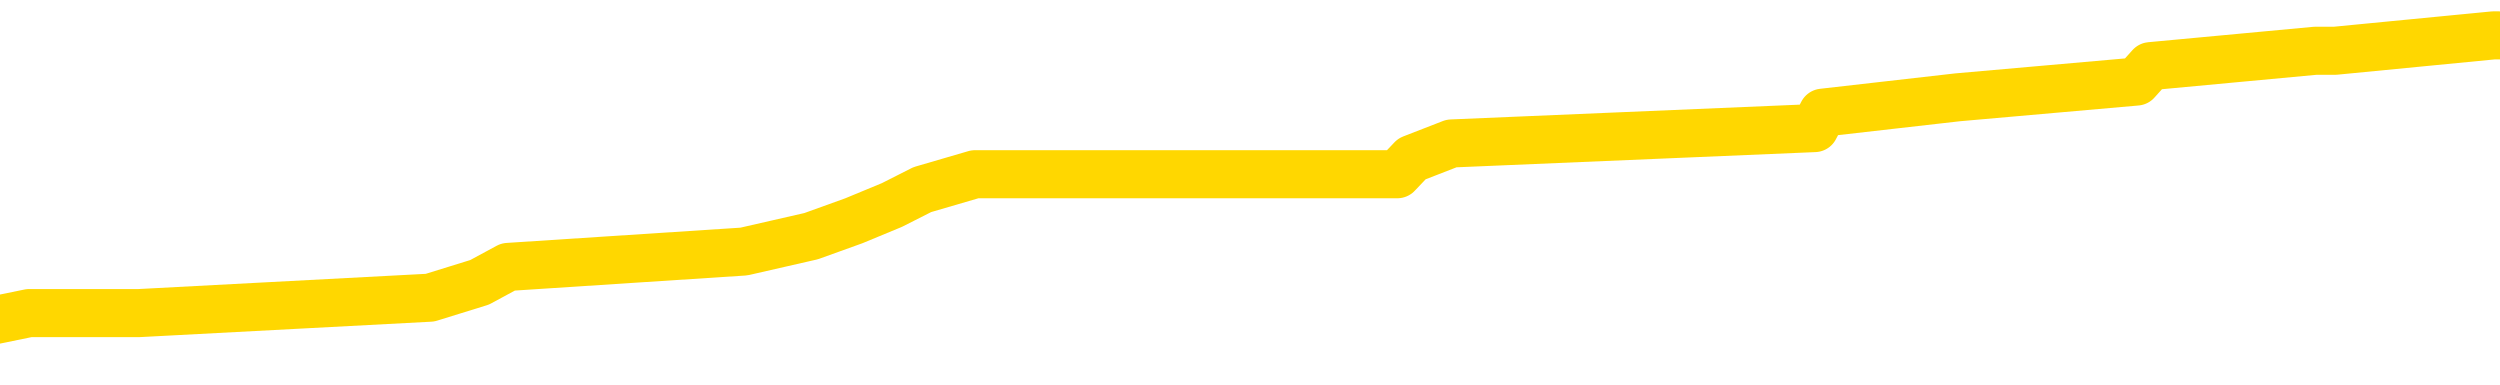 <svg xmlns="http://www.w3.org/2000/svg" version="1.1" viewBox="0 0 6500 1000">
	<path fill="none" stroke="gold" stroke-width="125" stroke-linecap="round" stroke-linejoin="round" d="M0 107713  L-938612 107713 L-938427 107673 L-937937 107593 L-937644 107553 L-937332 107473 L-937098 107433 L-937045 107352 L-936985 107272 L-936832 107232 L-936792 107152 L-936659 107112 L-936367 107072 L-935826 107072 L-935216 107032 L-935168 107032 L-934528 106991 L-934494 106991 L-933969 106991 L-933836 106951 L-933446 106871 L-933118 106791 L-933001 106711 L-932789 106630 L-932072 106630 L-931502 106590 L-931395 106590 L-931221 106550 L-930999 106470 L-930598 106430 L-930572 106350 L-929644 106269 L-929557 106189 L-929474 106109 L-929404 106029 L-929107 105989 L-928955 105908 L-927065 105949 L-926964 105949 L-926702 105949 L-926408 105989 L-926267 105908 L-926018 105908 L-925982 105868 L-925824 105828 L-925360 105748 L-925107 105708 L-924895 105628 L-924644 105588 L-924295 105547 L-923368 105467 L-923274 105387 L-922863 105347 L-921692 105267 L-920503 105227 L-920411 105146 L-920384 105066 L-920117 104986 L-919819 104906 L-919690 104825 L-919652 104745 L-918838 104745 L-918454 104785 L-917393 104825 L-917332 104825 L-917067 105628 L-916596 106390 L-916403 107152 L-916140 107914 L-915803 107874 L-915667 107834 L-915212 107794 L-914468 107754 L-914451 107713 L-914286 107633 L-914217 107633 L-913701 107593 L-912673 107593 L-912476 107553 L-911988 107513 L-911626 107473 L-911217 107473 L-910832 107513 L-909128 107513 L-909030 107513 L-908958 107513 L-908897 107513 L-908713 107473 L-908376 107473 L-907736 107433 L-907659 107393 L-907597 107393 L-907411 107352 L-907331 107352 L-907154 107312 L-907135 107272 L-906905 107272 L-906517 107232 L-905628 107232 L-905589 107192 L-905501 107152 L-905473 107072 L-904465 107032 L-904316 106951 L-904291 106911 L-904158 106871 L-904119 106831 L-902860 106791 L-902803 106791 L-902263 106751 L-902210 106751 L-902164 106751 L-901768 106711 L-901629 106671 L-901429 106630 L-901282 106630 L-901118 106630 L-900841 106671 L-900482 106671 L-899930 106630 L-899285 106590 L-899026 106510 L-898872 106470 L-898472 106430 L-898431 106390 L-898311 106350 L-898249 106390 L-898235 106390 L-898141 106390 L-897848 106350 L-897697 106189 L-897366 106109 L-897289 106029 L-897213 105989 L-896986 105868 L-896920 105788 L-896692 105708 L-896639 105628 L-896475 105588 L-895469 105547 L-895286 105507 L-894735 105467 L-894342 105387 L-893944 105347 L-893094 105267 L-893016 105227 L-892437 105186 L-891995 105186 L-891754 105146 L-891597 105146 L-891196 105066 L-891176 105066 L-890731 105026 L-890325 104986 L-890190 104906 L-890014 104825 L-889878 104745 L-889628 104665 L-888628 104625 L-888546 104585 L-888410 104545 L-888372 104505 L-887482 104464 L-887266 104424 L-886823 104384 L-886705 104344 L-886649 104304 L-885972 104304 L-885872 104264 L-885843 104264 L-884502 104224 L-884096 104184 L-884056 104144 L-883128 104103 L-883030 104063 L-882897 104023 L-882493 103983 L-882466 103943 L-882373 103903 L-882157 103863 L-881746 103782 L-880592 103702 L-880301 103622 L-880272 103542 L-879664 103502 L-879414 103421 L-879394 103381 L-878465 103341 L-878413 103261 L-878291 103221 L-878274 103141 L-878118 103101 L-877942 103020 L-877806 102980 L-877749 102940 L-877641 102900 L-877556 102860 L-877323 102820 L-877248 102780 L-876939 102740 L-876822 102699 L-876652 102659 L-876561 102619 L-876458 102619 L-876435 102579 L-876358 102579 L-876260 102499 L-875893 102459 L-875788 102419 L-875285 102379 L-874833 102338 L-874795 102298 L-874771 102258 L-874730 102218 L-874601 102178 L-874500 102138 L-874059 102098 L-873777 102058 L-873184 102018 L-873054 101977 L-872780 101897 L-872627 101857 L-872474 101817 L-872389 101737 L-872311 101697 L-872125 101657 L-872074 101657 L-872047 101616 L-871967 101576 L-871944 101536 L-871661 101456 L-871057 101376 L-870061 101336 L-869763 101296 L-869030 101255 L-868785 101215 L-868695 101175 L-868118 101135 L-867420 101095 L-866667 101055 L-866349 101015 L-865966 100935 L-865889 100894 L-865254 100854 L-865069 100814 L-864981 100814 L-864852 100814 L-864539 100774 L-864489 100734 L-864347 100694 L-864326 100654 L-863358 100614 L-862813 100574 L-862334 100574 L-862273 100574 L-861950 100574 L-861928 100533 L-861866 100533 L-861656 100493 L-861579 100453 L-861524 100413 L-861502 100373 L-861462 100333 L-861447 100293 L-860689 100253 L-860673 100212 L-859874 100172 L-859721 100132 L-858816 100092 L-858310 100052 L-858080 99972 L-858039 99972 L-857924 99932 L-857747 99892 L-856993 99932 L-856858 99892 L-856694 99851 L-856376 99811 L-856200 99731 L-855178 99651 L-855154 99571 L-854903 99531 L-854690 99450 L-854056 99410 L-853818 99330 L-853786 99250 L-853608 99170 L-853527 99089 L-853438 99049 L-853373 98969 L-852933 98889 L-852910 98849 L-852369 98809 L-852113 98768 L-851618 98728 L-850741 98688 L-850704 98648 L-850651 98608 L-850610 98568 L-850493 98528 L-850217 98488 L-850009 98407 L-849812 98327 L-849789 98247 L-849739 98167 L-849699 98127 L-849622 98087 L-849024 98006 L-848964 97966 L-848861 97926 L-848706 97886 L-848074 97846 L-847394 97806 L-847091 97726 L-846744 97685 L-846546 97645 L-846498 97565 L-846178 97525 L-845550 97485 L-845404 97445 L-845367 97405 L-845309 97365 L-845233 97284 L-844991 97284 L-844903 97244 L-844809 97204 L-844515 97164 L-844381 97124 L-844321 97084 L-844284 97004 L-844012 97004 L-843006 96963 L-842830 96923 L-842779 96923 L-842487 96883 L-842294 96803 L-841961 96763 L-841455 96723 L-840893 96643 L-840878 96562 L-840861 96522 L-840761 96442 L-840646 96362 L-840607 96281 L-840569 96241 L-840504 96241 L-840476 96201 L-840337 96241 L-840044 96241 L-839994 96241 L-839889 96241 L-839624 96201 L-839159 96161 L-839015 96161 L-838960 96081 L-838903 96041 L-838712 96001 L-838347 95961 L-838132 95961 L-837938 95961 L-837880 95961 L-837821 95880 L-837667 95840 L-837397 95800 L-836968 96001 L-836952 96001 L-836875 95961 L-836811 95920 L-836681 95640 L-836658 95600 L-836374 95559 L-836326 95519 L-836271 95479 L-835809 95439 L-835770 95439 L-835730 95399 L-835539 95359 L-835059 95319 L-834572 95279 L-834555 95239 L-834517 95198 L-834261 95158 L-834184 95078 L-833954 95038 L-833938 94958 L-833643 94878 L-833201 94837 L-832754 94797 L-832249 94757 L-832096 94717 L-831809 94677 L-831769 94597 L-831438 94557 L-831216 94517 L-830699 94436 L-830623 94396 L-830375 94316 L-830181 94236 L-830121 94196 L-829344 94156 L-829270 94156 L-829040 94115 L-829023 94115 L-828961 94075 L-828766 94035 L-828302 94035 L-828278 93995 L-828149 93995 L-826848 93995 L-826831 93995 L-826754 93955 L-826660 93955 L-826443 93955 L-826291 93915 L-826113 93955 L-826059 93995 L-825772 94035 L-825732 94035 L-825362 94035 L-824922 94035 L-824739 94035 L-824418 93995 L-824123 93995 L-823677 93915 L-823605 93875 L-823143 93795 L-822705 93754 L-822523 93714 L-821069 93634 L-820937 93594 L-820480 93514 L-820254 93474 L-819867 93393 L-819351 93313 L-818397 93233 L-817602 93153 L-816928 93113 L-816502 93032 L-816191 92992 L-815961 92872 L-815278 92752 L-815265 92631 L-815055 92471 L-815033 92431 L-814859 92350 L-813909 92310 L-813641 92230 L-812825 92190 L-812515 92110 L-812477 92070 L-812420 91989 L-811803 91949 L-811165 91869 L-809539 91829 L-808865 91789 L-808223 91789 L-808146 91789 L-808089 91789 L-808054 91789 L-808025 91749 L-807913 91669 L-807896 91628 L-807873 91588 L-807719 91548 L-807666 91468 L-807588 91428 L-807469 91388 L-807371 91348 L-807254 91308 L-806984 91227 L-806714 91187 L-806697 91107 L-806497 91067 L-806350 90987 L-806123 90947 L-805989 90906 L-805681 90866 L-805621 90826 L-805268 90746 L-804919 90706 L-804818 90666 L-804754 90586 L-804694 90545 L-804309 90465 L-803928 90425 L-803824 90385 L-803564 90345 L-803293 90265 L-803134 90225 L-803101 90184 L-803039 90144 L-802898 90104 L-802714 90064 L-802669 90024 L-802381 90024 L-802365 89984 L-802132 89984 L-802071 89944 L-802033 89944 L-801453 89904 L-801319 89864 L-801296 89703 L-801278 89422 L-801260 89101 L-801244 88780 L-801220 88460 L-801204 88219 L-801182 87938 L-801166 87657 L-801143 87497 L-801126 87336 L-801104 87216 L-801087 87136 L-801038 87016 L-800966 86895 L-800932 86695 L-800908 86534 L-800872 86374 L-800831 86213 L-800794 86133 L-800778 85973 L-800754 85852 L-800717 85772 L-800700 85652 L-800677 85572 L-800659 85491 L-800640 85411 L-800624 85331 L-800595 85210 L-800569 85090 L-800524 85050 L-800507 84970 L-800465 84930 L-800417 84849 L-800347 84769 L-800331 84689 L-800315 84609 L-800253 84569 L-800214 84529 L-800175 84488 L-800009 84448 L-799944 84408 L-799928 84368 L-799883 84288 L-799825 84248 L-799612 84208 L-799579 84168 L-799537 84127 L-799459 84087 L-798921 84047 L-798843 84007 L-798739 83927 L-798650 83887 L-798474 83847 L-798123 83807 L-797967 83766 L-797530 83726 L-797373 83686 L-797243 83646 L-796539 83566 L-796338 83526 L-795378 83446 L-794895 83405 L-794796 83405 L-794704 83365 L-794459 83325 L-794386 83285 L-793943 83205 L-793847 83165 L-793832 83125 L-793815 83085 L-793791 83044 L-793325 83004 L-793108 82964 L-792968 82924 L-792674 82884 L-792586 82844 L-792544 82804 L-792515 82764 L-792342 82724 L-792283 82683 L-792207 82643 L-792126 82603 L-792057 82603 L-791747 82563 L-791662 82523 L-791448 82483 L-791413 82443 L-790730 82403 L-790631 82363 L-790426 82322 L-790380 82282 L-790101 82242 L-790039 82202 L-790022 82122 L-789944 82082 L-789636 82002 L-789611 81961 L-789558 81881 L-789535 81841 L-789412 81801 L-789277 81721 L-789032 81681 L-788907 81681 L-788260 81640 L-788244 81640 L-788219 81640 L-788039 81560 L-787963 81520 L-787871 81480 L-787443 81440 L-787027 81400 L-786634 81320 L-786556 81279 L-786537 81239 L-786173 81199 L-785937 81159 L-785709 81119 L-785396 81079 L-785318 81039 L-785237 80959 L-785059 80878 L-785043 80838 L-784778 80758 L-784698 80718 L-784468 80678 L-784242 80638 L-783926 80638 L-783751 80598 L-783390 80598 L-782998 80557 L-782929 80477 L-782865 80437 L-782724 80357 L-782673 80317 L-782571 80237 L-782069 80196 L-781872 80156 L-781625 80116 L-781440 80076 L-781140 80036 L-781064 79996 L-780898 79916 L-780014 79876 L-779985 79795 L-779862 79715 L-779283 79675 L-779205 79635 L-778492 79635 L-778180 79635 L-777967 79635 L-777950 79635 L-777564 79635 L-777039 79555 L-776592 79515 L-776263 79474 L-776110 79434 L-775784 79434 L-775606 79394 L-775524 79394 L-775318 79314 L-775143 79274 L-774214 79234 L-773324 79194 L-773285 79154 L-773057 79154 L-772678 79113 L-771891 79073 L-771656 79033 L-771580 78993 L-771223 78953 L-770651 78873 L-770384 78833 L-769998 78793 L-769894 78793 L-769724 78793 L-769106 78793 L-768894 78793 L-768586 78793 L-768533 78752 L-768406 78712 L-768353 78672 L-768233 78632 L-767897 78552 L-766938 78512 L-766807 78432 L-766605 78391 L-765974 78351 L-765662 78311 L-765249 78271 L-765221 78231 L-765076 78191 L-764656 78151 L-763323 78151 L-763276 78111 L-763148 78030 L-763131 77990 L-762553 77910 L-762347 77870 L-762318 77830 L-762277 77790 L-762219 77750 L-762182 77709 L-762103 77669 L-761961 77629 L-761506 77589 L-761388 77549 L-761103 77509 L-760730 77469 L-760634 77429 L-760307 77389 L-759953 77348 L-759783 77308 L-759735 77268 L-759626 77228 L-759537 77188 L-759509 77148 L-759433 77068 L-759130 77028 L-759096 76947 L-759024 76907 L-758656 76867 L-758321 76827 L-758240 76827 L-758020 76787 L-757849 76747 L-757821 76707 L-757324 76667 L-756775 76586 L-755894 76546 L-755796 76466 L-755719 76426 L-755444 76386 L-755197 76306 L-755123 76265 L-755061 76185 L-754943 76145 L-754900 76105 L-754790 76065 L-754713 75985 L-754013 75945 L-753767 75904 L-753727 75864 L-753571 75824 L-752972 75824 L-752745 75824 L-752653 75824 L-752178 75824 L-751580 75744 L-751061 75704 L-751040 75664 L-750894 75624 L-750574 75624 L-750032 75624 L-749800 75624 L-749630 75624 L-749143 75584 L-748916 75543 L-748831 75503 L-748485 75463 L-748159 75463 L-747636 75423 L-747308 75383 L-746708 75343 L-746510 75263 L-746458 75223 L-746418 75182 L-746137 75142 L-745452 75062 L-745142 75022 L-745117 74942 L-744926 74902 L-744703 74862 L-744617 74821 L-743953 74741 L-743929 74701 L-743707 74621 L-743377 74581 L-743025 74501 L-742820 74460 L-742588 74380 L-742330 74340 L-742140 74260 L-742093 74220 L-741866 74180 L-741831 74139 L-741675 74099 L-741461 74059 L-741287 74019 L-741196 73979 L-740919 73939 L-740675 73899 L-740360 73859 L-739934 73859 L-739896 73859 L-739413 73859 L-739180 73859 L-738968 73819 L-738742 73778 L-738192 73778 L-737945 73738 L-737111 73738 L-737055 73698 L-737033 73658 L-736875 73618 L-736414 73578 L-736373 73538 L-736033 73458 L-735900 73417 L-735677 73377 L-735105 73337 L-734633 73297 L-734438 73257 L-734246 73217 L-734056 73177 L-733954 73137 L-733586 73097 L-733540 73056 L-733458 73016 L-732165 72976 L-732117 72936 L-731848 72936 L-731703 72936 L-731152 72936 L-731035 72896 L-730954 72856 L-730594 72816 L-730371 72776 L-730089 72736 L-729760 72655 L-729252 72615 L-729140 72575 L-729061 72535 L-728897 72495 L-728602 72495 L-728134 72495 L-727937 72535 L-727887 72535 L-727237 72495 L-727115 72455 L-726661 72455 L-726625 72415 L-726157 72375 L-726046 72334 L-726030 72294 L-725814 72294 L-725633 72254 L-725101 72254 L-724071 72254 L-723872 72214 L-723414 72174 L-722466 72094 L-722367 72054 L-722013 71973 L-721952 71933 L-721938 71893 L-721902 71853 L-721533 71813 L-721413 71773 L-721171 71733 L-721007 71693 L-720820 71653 L-720699 71612 L-719628 71532 L-718770 71492 L-718558 71412 L-718461 71372 L-718287 71292 L-717953 71251 L-717882 71211 L-717824 71171 L-717648 71171 L-717260 71131 L-717024 71091 L-716913 71051 L-716796 71011 L-715815 70971 L-715790 70931 L-715195 70850 L-715163 70850 L-715014 70810 L-714730 70770 L-713818 70770 L-712872 70770 L-712719 70730 L-712617 70730 L-712485 70690 L-712342 70650 L-712316 70610 L-712201 70569 L-711983 70529 L-711301 70489 L-711172 70449 L-710869 70409 L-710629 70329 L-710296 70289 L-709658 70249 L-709315 70168 L-709253 70128 L-709098 70128 L-708176 70128 L-707706 70128 L-707662 70128 L-707649 70088 L-707608 70048 L-707586 70008 L-707559 69968 L-707415 69928 L-706993 69888 L-706657 69888 L-706466 69847 L-706038 69847 L-705850 69807 L-705461 69727 L-704927 69687 L-704554 69647 L-704532 69647 L-704282 69607 L-704164 69567 L-704088 69527 L-703953 69486 L-703913 69446 L-703833 69406 L-703439 69366 L-702943 69326 L-702831 69246 L-702658 69206 L-702350 69166 L-701902 69125 L-701579 69085 L-701437 69005 L-701010 68925 L-700856 68845 L-700801 68764 L-699987 68724 L-699968 68684 L-699596 68644 L-699539 68644 L-698410 68604 L-698342 68604 L-697784 68564 L-697589 68524 L-697453 68484 L-697219 68444 L-696872 68403 L-696838 68323 L-696803 68283 L-696734 68203 L-696385 68163 L-696213 68123 L-695728 68083 L-695712 68042 L-695387 68002 L-695229 67962 L-694089 67882 L-694064 67842 L-693872 67762 L-693678 67722 L-693428 67681 L-693411 67641 L-692391 67601 L-692093 67561 L-692018 67521 L-691882 67441 L-691706 67401 L-691129 67320 L-690914 67280 L-690850 67240 L-690719 67200 L-690682 67120 L-690159 67080 L-690021 82884 L-690007 82884 L-689984 82884 L-689963 82884 L-689736 67040 L-688960 67040 L-688919 67040 L-688551 67040 L-688473 67000 L-688421 66959 L-687748 66919 L-687005 66879 L-686580 66879 L-686133 66839 L-685071 66799 L-684759 66719 L-684349 66719 L-684277 66679 L-683753 66679 L-683658 66679 L-683641 66679 L-683196 66638 L-683010 66558 L-682230 66478 L-681558 66438 L-681146 66318 L-680914 66237 L-680773 66197 L-680692 66117 L-680671 66077 L-680595 66077 L-680467 66037 L-680150 66077 L-679926 66077 L-679601 66037 L-679539 66037 L-679169 66037 L-679136 66037 L-678927 66037 L-678259 66037 L-678182 66037 L-678024 65957 L-677913 65957 L-677587 65916 L-677432 65876 L-677091 65876 L-677034 65796 L-676696 65716 L-676492 65676 L-676439 65596 L-675063 65555 L-674933 65515 L-674500 65475 L-674179 65435 L-673352 65355 L-673228 65315 L-672497 65235 L-672342 65154 L-672301 65114 L-672247 65074 L-672224 65034 L-672110 64994 L-671814 64954 L-671524 64914 L-671469 64874 L-671349 64833 L-671318 64793 L-671219 64753 L-670775 64753 L-670623 64713 L-669788 64713 L-669246 64673 L-668911 64673 L-668896 64633 L-668820 64593 L-668704 64553 L-668509 64513 L-668245 64472 L-667410 64432 L-667314 64392 L-666792 64352 L-666751 64312 L-666651 64272 L-665823 64272 L-665688 64232 L-665349 64232 L-664795 64192 L-664416 64152 L-664253 64111 L-663943 64071 L-663130 64031 L-662824 63991 L-662556 63991 L-662234 63991 L-661913 64031 L-661638 64031 L-660809 63951 L-660714 63911 L-660622 63791 L-660517 63670 L-660130 63550 L-659650 63470 L-659634 63430 L-659515 63389 L-659147 63309 L-659052 63269 L-658218 63189 L-658141 63149 L-657842 63109 L-657751 63068 L-657344 62988 L-657234 62908 L-656534 62868 L-656061 62828 L-656001 62788 L-655782 62707 L-655509 62667 L-655396 62627 L-654368 62587 L-653982 62547 L-653962 62507 L-653629 62467 L-653384 62427 L-652951 62387 L-652841 62346 L-652723 62306 L-652272 62226 L-651681 62186 L-651345 62146 L-649452 62106 L-649338 62026 L-649126 61985 L-647808 61945 L-647701 52920 L-647636 44015 L-647599 35792 L-647537 35792 L-647038 44737 L-646363 53562 L-646341 61705 L-646071 61624 L-645102 61624 L-644413 61584 L-644251 61544 L-643710 61504 L-643621 61464 L-642601 61424 L-641654 61344 L-641288 61384 L-641185 61424 L-640597 61424 L-640538 61424 L-640437 61384 L-639997 61304 L-639889 61263 L-639448 61223 L-638448 61103 L-638191 60983 L-638089 60862 L-637958 60782 L-637592 60702 L-637011 60622 L-636980 60582 L-636664 60541 L-634682 60501 L-634566 60461 L-634498 60461 L-634139 60421 L-632521 60381 L-632343 60381 L-632199 60381 L-631377 60421 L-631324 60461 L-631269 60461 L-630835 60461 L-629855 60501 L-629781 60501 L-628696 60461 L-628483 60461 L-627767 60381 L-627378 60341 L-627160 60261 L-626840 60180 L-626346 60100 L-626219 60060 L-625990 59980 L-625757 59900 L-625698 59860 L-625409 59819 L-625137 59739 L-624107 59699 L-622442 59659 L-622022 59619 L-621885 59579 L-621729 59579 L-621424 59539 L-621196 59458 L-621037 59418 L-620878 59338 L-620709 59258 L-620661 59218 L-620608 59178 L-620586 59178 L-620200 59137 L-619951 59137 L-619680 59137 L-619519 59137 L-619430 59137 L-617771 59137 L-617606 59178 L-617226 59137 L-616766 59137 L-616156 59057 L-615063 59017 L-614632 58977 L-614601 58937 L-614538 58897 L-614521 58857 L-612817 58817 L-612775 58776 L-612309 58736 L-612122 58696 L-612090 58616 L-611494 58576 L-611445 58536 L-611122 58496 L-611071 58456 L-610861 58415 L-610843 58375 L-610577 58295 L-610524 58255 L-610055 58215 L-609544 58135 L-609466 58135 L-609172 58095 L-609155 58054 L-609117 58014 L-609045 57974 L-608888 57934 L-607942 57934 L-607886 57934 L-607365 57934 L-607172 57894 L-607071 57894 L-606846 57854 L-606336 57854 L-605948 58937 L-605878 58937 L-605530 58897 L-605173 58857 L-604044 57693 L-603992 57613 L-603766 57573 L-603733 57533 L-603608 57453 L-603509 57453 L-603244 57453 L-602504 57493 L-601925 57493 L-601632 57493 L-600926 57493 L-600747 57453 L-600724 57453 L-600088 57413 L-599777 57373 L-599380 57373 L-599351 57332 L-599330 57292 L-599176 57252 L-598491 57252 L-598474 57252 L-598135 57252 L-597862 57212 L-597825 57172 L-597769 57092 L-597747 57052 L-597675 57012 L-597343 56971 L-597237 56931 L-597208 56851 L-597010 56811 L-596857 56771 L-595989 56731 L-595426 56651 L-595410 56651 L-595309 56610 L-595207 56651 L-595060 56651 L-594982 56651 L-594944 56610 L-594889 56570 L-594815 56530 L-594671 56490 L-594189 56490 L-593784 56450 L-592918 56490 L-592898 56490 L-592640 56490 L-592564 56490 L-592535 56450 L-592524 56370 L-592507 56330 L-592214 56290 L-592175 56249 L-592103 56209 L-592029 56169 L-591824 56129 L-591664 56009 L-591363 55888 L-591285 55728 L-591268 55608 L-591052 55527 L-590821 55527 L-590711 55567 L-590341 55608 L-590183 55608 L-589951 55608 L-589783 55608 L-589638 55567 L-589506 55527 L-588230 55447 L-587826 55367 L-587766 55327 L-587649 55247 L-587224 55206 L-587208 55126 L-587146 55086 L-586873 55006 L-586761 54966 L-586478 54886 L-586201 54845 L-585776 54765 L-585754 54725 L-585675 54685 L-585550 54645 L-584963 54605 L-584572 54565 L-584237 54525 L-583647 54484 L-583545 54484 L-583375 54444 L-583239 54444 L-582411 54404 L-581225 54364 L-581189 54324 L-581134 54324 L-580913 54284 L-580708 54284 L-580554 54284 L-580297 54244 L-580221 54204 L-579678 54164 L-579641 54123 L-579393 54083 L-579005 54043 L-578179 54003 L-577821 53963 L-577511 53963 L-577253 53923 L-577029 53883 L-576623 53843 L-576506 53803 L-576323 53762 L-576270 53762 L-576081 53722 L-575911 53682 L-575882 53642 L-575601 53602 L-575291 53562 L-575153 53522 L-574843 53482 L-574649 53482 L-574634 53442 L-573915 53442 L-573781 53361 L-573483 53321 L-573393 53281 L-572792 53281 L-572754 53241 L-572676 53201 L-572055 53161 L-571904 53081 L-571863 53040 L-571552 53000 L-571361 52960 L-571168 52880 L-571112 52800 L-570803 52760 L-570751 52720 L-570696 52760 L-570671 52760 L-570546 52760 L-569735 52720 L-569659 52679 L-569118 52639 L-568849 52599 L-568190 52559 L-567282 52519 L-567041 52479 L-566509 52439 L-566292 52399 L-565184 52439 L-565134 52439 L-564358 52439 L-563811 52399 L-563699 52359 L-563547 52278 L-563491 52238 L-563326 52198 L-562949 52158 L-562501 52118 L-562446 52078 L-562292 52038 L-561612 51997 L-561392 51957 L-560874 51917 L-560025 51837 L-560009 51797 L-558218 51757 L-557664 51717 L-557547 51677 L-556541 51636 L-556504 51596 L-556271 51596 L-556179 51596 L-556139 51596 L-555807 51556 L-555455 51516 L-555190 51436 L-554903 51396 L-554592 51316 L-554338 51235 L-554245 51195 L-553754 51155 L-553547 51115 L-552982 51075 L-552867 51115 L-552516 51075 L-552465 51075 L-552424 51075 L-551821 50995 L-551087 50914 L-550506 50834 L-550270 50754 L-549730 50634 L-549578 50553 L-549076 50513 L-548866 50433 L-548843 50433 L-548784 50393 L-547822 50393 L-547644 50353 L-547202 50313 L-547178 50233 L-547023 50192 L-546941 50192 L-546791 50233 L-546144 50233 L-546094 50192 L-544974 50152 L-543990 50112 L-543929 50072 L-543208 50032 L-542343 49992 L-541964 49952 L-541746 49952 L-540986 49912 L-540934 49872 L-540625 49791 L-539774 49791 L-539580 49751 L-539404 49711 L-539179 49711 L-539053 49671 L-538861 49671 L-538628 49631 L-538459 49671 L-538172 49631 L-537893 49631 L-537810 49591 L-537639 49551 L-537623 49470 L-537469 49430 L-537429 49390 L-536654 49350 L-536577 49350 L-536345 49270 L-535918 49230 L-535573 49190 L-534990 49150 L-534721 49150 L-534462 49150 L-534333 49069 L-534316 49029 L-534202 48989 L-534179 48949 L-533945 48909 L-533909 48869 L-532592 48869 L-532537 48829 L-531858 48748 L-531285 48748 L-531160 48748 L-531007 48748 L-530930 48748 L-530618 48668 L-530345 48628 L-530256 48548 L-530154 48548 L-529226 48508 L-529150 48508 L-528786 48508 L-528761 48468 L-528725 48427 L-527949 48347 L-527857 48307 L-527717 48267 L-527316 48227 L-527054 48227 L-526811 48267 L-526596 48227 L-526516 48227 L-526440 48227 L-526363 48227 L-526176 48267 L-526110 48267 L-525860 48267 L-525805 48227 L-525668 48187 L-525588 48107 L-525475 48066 L-525252 48026 L-525087 47986 L-525046 47946 L-524877 47906 L-524506 47866 L-524491 47826 L-524375 47786 L-523654 47746 L-523618 47705 L-523485 47705 L-523137 47665 L-522726 47665 L-522690 47665 L-522612 47625 L-522573 47585 L-522209 47545 L-522004 47505 L-521989 47465 L-521644 47425 L-521296 47425 L-520970 47425 L-520868 47385 L-520715 47385 L-520521 47344 L-520289 47344 L-520197 47344 L-520041 47344 L-519964 47344 L-519923 47304 L-519810 47264 L-519786 47224 L-519536 47224 L-519397 47144 L-518819 47024 L-517991 46943 L-517503 46863 L-517382 46823 L-517343 46783 L-517330 46743 L-517178 46663 L-517077 46582 L-516844 46542 L-516454 46462 L-516150 46422 L-516134 46382 L-515963 46342 L-515725 46261 L-515128 46261 L-514524 46221 L-514485 46221 L-514444 46221 L-514291 46181 L-514238 46141 L-514176 46101 L-514107 46061 L-514053 45981 L-514028 45941 L-513981 45900 L-513886 45820 L-513749 45780 L-513596 45740 L-513464 45700 L-513423 45700 L-513387 45660 L-513325 45620 L-513052 45539 L-512738 45499 L-512697 45419 L-512612 45379 L-512434 45339 L-512197 45299 L-511839 45259 L-511809 45219 L-511240 45178 L-511117 45138 L-510881 45098 L-510859 45098 L-510577 45058 L-510292 45058 L-510036 45058 L-509464 45018 L-509168 44978 L-509092 44938 L-508393 44898 L-508315 44858 L-508280 44817 L-508254 44777 L-508202 44697 L-508008 44657 L-507868 44577 L-507832 44537 L-507792 44496 L-507196 44456 L-506964 44416 L-506681 44697 L-506626 44938 L-506552 45219 L-506474 45459 L-506238 45379 L-505994 45339 L-505859 45299 L-505752 45259 L-505672 45219 L-505285 45138 L-505158 45098 L-505006 45058 L-504968 45018 L-504822 44978 L-504600 44938 L-504427 44898 L-504358 44858 L-503536 44777 L-503520 44777 L-503225 44737 L-502438 44697 L-502128 44697 L-501982 44657 L-501754 44617 L-501553 44537 L-500616 44496 L-500579 44456 L-500556 44416 L-500516 44336 L-500247 44296 L-499650 44256 L-499587 44216 L-499551 44176 L-499534 44135 L-498839 44135 L-498638 44135 L-498606 44135 L-498273 44135 L-498165 44095 L-497540 44015 L-497036 43975 L-496999 43895 L-496557 43895 L-496460 43855 L-496302 43855 L-495988 43855 L-495976 43855 L-495536 43895 L-495054 43935 L-494925 43935 L-494605 43935 L-494537 43895 L-494232 43895 L-494057 43855 L-493863 43815 L-493620 43734 L-493422 43654 L-493397 43574 L-492819 43534 L-492749 43494 L-492339 43454 L-492285 43413 L-492239 43373 L-491875 43333 L-491728 43293 L-491523 43253 L-491427 43253 L-491272 43213 L-491210 43173 L-491062 43093 L-490962 43052 L-490405 43052 L-490383 43133 L-490211 43173 L-489669 43213 L-489608 43213 L-489554 43133 L-489525 43052 L-489454 43012 L-489438 42932 L-489374 42892 L-489338 42812 L-489183 42772 L-488857 42732 L-488291 42691 L-488277 42651 L-488215 42571 L-488113 42491 L-488067 42491 L-487825 42451 L-487402 42451 L-487248 42451 L-485506 42371 L-484964 42330 L-484021 42290 L-483612 42250 L-483070 42170 L-482874 42130 L-482705 42090 L-482410 42050 L-482295 42010 L-482280 42010 L-482125 41969 L-481985 41929 L-481909 41849 L-481777 41849 L-481429 41849 L-481058 41889 L-480460 41889 L-480284 41889 L-480128 41849 L-479859 41809 L-479708 41809 L-479417 41929 L-479393 42010 L-479310 42090 L-479082 42170 L-478383 42130 L-478256 42090 L-477825 42050 L-477731 42010 L-476526 42010 L-476477 41969 L-476183 41969 L-475780 41929 L-475504 41849 L-475485 41809 L-475367 41769 L-475291 41729 L-475109 41689 L-474629 41649 L-474178 41568 L-473768 41528 L-473737 41488 L-473319 41448 L-473205 41448 L-473087 41448 L-473072 41448 L-472877 41408 L-472856 41328 L-472624 41288 L-472180 41247 L-471861 41167 L-471396 41167 L-471231 41127 L-471076 41087 L-470920 41087 L-470467 41087 L-470148 41087 L-470093 41127 L-469722 41127 L-469684 41167 L-469357 41167 L-469241 41127 L-469142 41087 L-468816 41007 L-468429 40967 L-468168 40926 L-467810 40846 L-467553 40806 L-465383 40766 L-465334 40726 L-465311 40686 L-464900 40686 L-464838 40686 L-464768 40726 L-464537 40726 L-464226 40686 L-463923 40606 L-463879 40565 L-463571 40525 L-463438 40485 L-463221 40445 L-462509 40405 L-462354 40405 L-462216 40365 L-462067 40365 L-462046 40365 L-461852 40325 L-461826 40285 L-461735 40245 L-461713 40204 L-461697 40164 L-461597 40124 L-460668 40084 L-460210 40084 L-459118 40004 L-458696 40004 L-458292 39964 L-458253 39924 L-458000 39884 L-457225 39803 L-457209 39763 L-457184 39723 L-456991 39683 L-456255 39643 L-455986 39603 L-455945 39563 L-455546 39482 L-455521 39442 L-454732 39402 L-454052 39362 L-452681 39322 L-452411 39282 L-452362 39242 L-451825 39162 L-451792 39121 L-451690 39041 L-451366 39001 L-451287 38961 L-451018 38961 L-450105 38921 L-449967 38921 L-449718 38841 L-449172 38841 L-448750 38801 L-448557 38760 L-448542 38760 L-448404 38680 L-448310 38640 L-448183 38600 L-447923 38560 L-447898 38480 L-447807 38440 L-447497 38399 L-447436 38359 L-447319 38359 L-446970 38359 L-446159 38359 L-445928 38279 L-445099 38279 L-444867 38199 L-444650 38159 L-444131 38159 L-443493 38119 L-443077 38079 L-442755 38038 L-442274 37998 L-441848 37998 L-441787 37958 L-441439 37958 L-441398 37918 L-441384 37878 L-441285 37798 L-441239 37798 L-440754 37758 L-439953 37758 L-439618 37758 L-438537 37718 L-438057 37677 L-438034 37637 L-437894 37597 L-437338 37557 L-436642 37517 L-436333 37477 L-436111 37437 L-436006 37397 L-435904 37316 L-435232 37276 L-435138 37236 L-435116 37236 L-435039 37196 L-434861 37196 L-434689 37196 L-434508 37156 L-434495 37116 L-434419 37076 L-434254 37036 L-433740 36995 L-433724 36955 L-433583 36955 L-433221 36915 L-433196 36915 L-433066 36875 L-433041 36835 L-432679 36795 L-432154 36715 L-432060 36675 L-431844 36594 L-431751 36554 L-431726 36514 L-431262 36474 L-431185 36474 L-430783 36434 L-430332 36434 L-429081 36394 L-429042 36354 L-428610 36314 L-428577 36273 L-427858 36233 L-427682 36193 L-427547 36153 L-427240 36113 L-427185 36073 L-427160 35993 L-427144 35912 L-426969 35872 L-426780 35832 L-426272 35832 L-425898 35511 L-425560 35150 L-425521 34829 L-424802 34549 L-424709 34509 L-424670 34468 L-424129 34468 L-424105 34428 L-423703 34388 L-423277 34348 L-423006 34348 L-422827 34308 L-422581 34228 L-422557 34188 L-422501 34107 L-421884 34067 L-421381 34027 L-420994 34027 L-420375 34067 L-420159 34067 L-420004 34107 L-418712 34027 L-418612 33987 L-418170 33907 L-417839 33867 L-417538 33787 L-417296 33746 L-416561 33666 L-415982 33626 L-415152 33586 L-415052 33546 L-414494 33506 L-414356 33466 L-412715 33425 L-412654 33425 L-412560 33425 L-411593 33425 L-411415 33385 L-411128 33385 L-410911 33385 L-410832 33345 L-410561 33345 L-410446 33305 L-410293 33265 L-409982 33225 L-409904 33185 L-409813 33185 L-409736 33145 L-409619 33145 L-409440 33105 L-409348 33064 L-409310 33024 L-408807 33024 L-408588 32984 L-408459 32984 L-408304 32944 L-408249 32904 L-408125 32904 L-407740 32864 L-407231 32824 L-407159 32784 L-406679 32744 L-406602 32703 L-406501 32703 L-406268 32663 L-405803 32663 L-405573 32663 L-405557 32663 L-405325 32663 L-405170 32663 L-405109 32663 L-404915 32623 L-404645 32543 L-403893 32503 L-402940 32503 L-402904 32463 L-402679 32463 L-402239 32463 L-401959 32383 L-401610 32342 L-400541 32302 L-399613 32302 L-399482 32302 L-399436 32302 L-399366 32262 L-399212 32262 L-399134 32182 L-398961 32102 L-398526 32022 L-398322 31981 L-398261 31901 L-397679 31861 L-397525 31781 L-397409 31741 L-397369 31701 L-397199 31661 L-397062 31620 L-396852 31540 L-396774 31500 L-396751 31460 L-396542 31380 L-396132 31340 L-396108 31300 L-395884 31259 L-395739 31219 L-395704 31179 L-395691 31139 L-395668 31099 L-395435 31059 L-395250 31019 L-395032 30979 L-395007 30939 L-394318 30898 L-394214 30858 L-394179 30818 L-394158 30778 L-393964 30738 L-393911 30698 L-393794 30618 L-393712 30618 L-393601 30578 L-393287 30537 L-392827 30497 L-392572 30457 L-392338 30377 L-392208 30337 L-391856 30297 L-391797 30257 L-391644 30217 L-391072 30136 L-390985 30096 L-390832 30016 L-390536 29936 L-390166 29855 L-389863 29775 L-389786 29735 L-389382 29695 L-389213 29695 L-389069 29695 L-388529 29695 L-388469 29695 L-388453 29615 L-388287 29575 L-388081 29535 L-388006 29535 L-387913 29494 L-387504 29454 L-387488 29414 L-387464 29414 L-387271 29374 L-387195 29735 L-387024 30096 L-386962 30417 L-386946 30778 L-386432 30738 L-386211 30698 L-385592 30618 L-385338 30578 L-385144 30537 L-385105 30497 L-385031 30497 L-384966 30497 L-384316 30497 L-384277 30537 L-384103 30537 L-384037 30537 L-383363 30537 L-382974 30457 L-382712 30417 L-382474 30377 L-382396 30297 L-382381 30217 L-382179 30176 L-381808 30096 L-381583 30056 L-380947 30016 L-380927 30016 L-380540 29976 L-380446 29976 L-380388 29936 L-380112 29896 L-379803 29896 L-379726 29855 L-378874 29896 L-378532 30096 L-378095 30337 L-377661 30537 L-377166 30738 L-377016 30698 L-376748 30738 L-375510 30778 L-375453 30858 L-373689 30898 L-373499 30858 L-372489 30818 L-372338 30778 L-371962 30858 L-371641 30939 L-371036 31019 L-370966 31099 L-370789 31059 L-369961 31019 L-369822 30979 L-369435 30939 L-369251 30898 L-369207 30858 L-369087 30818 L-368877 30778 L-368430 30698 L-368082 30658 L-367950 30618 L-367541 30578 L-367190 30578 L-366905 30537 L-366712 30497 L-366557 30497 L-366393 30457 L-366325 30417 L-366225 30417 L-365991 30377 L-365875 30377 L-365822 30337 L-365280 30337 L-364816 30297 L-363634 30297 L-363500 30297 L-363476 30297 L-363423 30297 L-362755 30297 L-361721 30217 L-361527 30176 L-361347 30136 L-361196 30136 L-361155 30096 L-361140 30096 L-361078 30056 L-360753 30016 L-359593 29976 L-359399 29936 L-359222 29896 L-358108 29855 L-357248 29815 L-357142 29815 L-356668 29775 L-356476 29775 L-354154 29735 L-354076 29695 L-353955 29615 L-353921 29575 L-353883 29494 L-353789 29374 L-353573 29294 L-352992 29214 L-352606 29174 L-351833 29133 L-351755 29093 L-351058 29093 L-350516 29093 L-350475 29053 L-350345 29053 L-349881 29013 L-349843 28973 L-349708 28933 L-349340 28893 L-349310 28853 L-349160 28853 L-348759 28813 L-346935 28853 L-346128 28813 L-345410 28813 L-345393 28813 L-345079 28732 L-344518 28692 L-344016 28652 L-343497 28612 L-343476 28572 L-341732 28532 L-341563 28492 L-341367 28452 L-340473 28411 L-339955 28331 L-339744 28291 L-339487 28251 L-338777 28211 L-337827 28171 L-337169 28131 L-337129 28050 L-336843 28010 L-336760 27970 L-336665 27970 L-336533 27930 L-336456 27930 L-335721 27930 L-335383 27890 L-335334 27930 L-335079 27930 L-334792 27890 L-334366 27890 L-333786 27850 L-333527 27850 L-333376 27810 L-333128 27810 L-333090 27810 L-332293 27770 L-332255 27730 L-332078 27730 L-331669 27649 L-331440 27649 L-331364 27649 L-331233 27649 L-331116 27609 L-330768 27569 L-330705 27529 L-330553 27489 L-329812 27449 L-329700 27409 L-329530 27369 L-329491 27328 L-329197 27328 L-328795 27328 L-328619 27328 L-328524 27328 L-328215 27288 L-327413 27248 L-326955 27168 L-326435 27128 L-325946 27088 L-325251 27048 L-324204 27008 L-323936 27008 L-323881 26967 L-323721 26967 L-323469 26967 L-323223 26927 L-323144 26887 L-322930 26807 L-322618 26767 L-322155 26687 L-322140 26647 L-321844 26647 L-321831 26606 L-320840 26566 L-320167 26526 L-319832 26446 L-319216 26446 L-319079 26406 L-318440 26366 L-318310 26326 L-317359 26245 L-317260 26165 L-316700 26125 L-316291 26125 L-315863 26125 L-315772 26085 L-314937 26085 L-314574 26085 L-314534 26125 L-314402 26165 L-314225 26165 L-314009 26165 L-313955 26125 L-313798 26045 L-313545 26005 L-312445 25965 L-312368 25924 L-312148 25884 L-312017 25804 L-311981 25764 L-311787 25724 L-311688 25684 L-311204 25644 L-310920 25604 L-310760 25563 L-310665 25483 L-310393 25443 L-310124 25403 L-310108 25243 L-309969 25122 L-309831 25002 L-309504 24841 L-309195 24761 L-309154 24721 L-309078 24641 L-308963 24601 L-308113 24521 L-307786 24480 L-307455 24440 L-307322 24440 L-307106 24440 L-307090 24440 L-306409 24440 L-306316 24360 L-306293 24320 L-306277 24240 L-306238 24200 L-305826 24119 L-305557 24079 L-305517 24039 L-305149 24039 L-304939 23999 L-303856 23999 L-303840 23959 L-303811 23919 L-303791 23919 L-303414 23839 L-303159 23799 L-302911 23718 L-302772 23638 L-302640 23598 L-302308 23558 L-302215 23518 L-302154 23478 L-301596 23438 L-301535 23397 L-301379 23357 L-301185 23317 L-300992 23277 L-300977 23237 L-300938 23197 L-300899 23157 L-300628 23117 L-300505 23077 L-300473 23036 L-300373 23036 L-300218 23036 L-300077 23036 L-299792 22996 L-299467 22996 L-298771 22956 L-298748 22956 L-298239 22956 L-297393 22956 L-297030 22916 L-296875 22876 L-296271 22876 L-296101 22876 L-296041 22876 L-295986 22836 L-294930 22796 L-294912 22796 L-294006 22796 L-293984 22796 L-293817 22756 L-293575 22756 L-293525 22716 L-293470 22635 L-293333 22595 L-293293 22555 L-292365 22515 L-292310 22515 L-292188 22515 L-292116 22515 L-292000 22515 L-291822 22555 L-290839 22515 L-290700 22515 L-290582 22435 L-290288 22354 L-290041 22314 L-290004 22274 L-289949 22314 L-289928 22314 L-289795 22314 L-289716 22314 L-289578 22274 L-288955 22274 L-288789 22234 L-288324 22234 L-288148 22154 L-288131 22114 L-288071 22074 L-287955 22034 L-287472 21993 L-286776 21953 L-286403 21913 L-286234 21873 L-285268 21833 L-285113 21793 L-284935 21793 L-284843 21753 L-284588 21753 L-284417 21753 L-283770 21713 L-283759 21713 L-283179 21673 L-283041 21673 L-282986 21592 L-282250 21552 L-282212 21512 L-282134 21512 L-281492 21472 L-280718 21472 L-280625 21432 L-280576 21432 L-280561 21392 L-280525 21392 L-280509 21312 L-280446 21271 L-280430 21231 L-280410 21231 L-280255 21191 L-280216 21151 L-280200 21111 L-280161 21071 L-280021 21031 L-279945 20991 L-279580 20951 L-279233 20910 L-278459 20870 L-277856 20830 L-277660 20790 L-277430 20790 L-277292 20750 L-276654 20750 L-276365 20710 L-276343 20710 L-275883 20670 L-275650 20670 L-275595 20630 L-275557 20590 L-275054 20549 L-274504 20509 L-273716 20469 L-272593 20469 L-271698 20429 L-271611 20429 L-271311 20389 L-271239 20349 L-271123 20309 L-269947 20269 L-269599 20229 L-269576 20188 L-269057 20148 L-268910 20108 L-268802 20068 L-268593 20028 L-268438 19988 L-268415 19948 L-268221 19908 L-268145 19868 L-268001 19827 L-267200 19787 L-267054 19747 L-266774 19707 L-266597 19667 L-266287 19627 L-265475 19587 L-264547 19587 L-262955 19547 L-262712 19507 L-262071 19466 L-261875 19426 L-261798 19386 L-261280 19346 L-261048 19346 L-261025 19306 L-260893 19306 L-260554 19266 L-260543 19226 L-260327 19186 L-260290 19146 L-259748 19105 L-259219 19025 L-259151 18985 L-258858 18945 L-258311 18865 L-258275 18825 L-258223 18784 L-258123 18704 L-257891 18704 L-257311 18704 L-257213 18744 L-257139 18744 L-256807 18704 L-256057 18664 L-256018 18624 L-255338 18624 L-255184 18624 L-254857 18584 L-254641 18544 L-254410 18544 L-254113 18504 L-253867 18464 L-253516 18423 L-253463 18383 L-252704 18343 L-252010 18263 L-251660 18183 L-251196 18143 L-250563 18103 L-250154 18062 L-250076 18103 L-249650 18103 L-249007 18062 L-248838 18062 L-248096 18022 L-247909 17982 L-247614 17942 L-247042 17902 L-247016 17862 L-245997 17862 L-245510 17822 L-245417 17822 L-245356 17782 L-245068 17742 L-244782 17701 L-244720 17661 L-244541 17661 L-243829 17621 L-243654 17581 L-243455 17541 L-243303 17501 L-243212 17461 L-243150 17421 L-242608 17421 L-242298 17381 L-242206 17300 L-242128 17220 L-241561 17180 L-241470 17180 L-241216 17100 L-240889 17020 L-240851 16899 L-240697 16779 L-240465 16739 L-240143 16699 L-239010 16659 L-238811 16618 L-238285 16578 L-238041 16578 L-237795 16538 L-237715 16498 L-237695 16418 L-237618 16378 L-237563 16298 L-237485 16257 L-237447 16217 L-237268 16137 L-237231 16097 L-236999 16057 L-235761 16017 L-235435 15977 L-235395 15896 L-234613 15856 L-234466 15816 L-233475 15776 L-233268 15776 L-232843 15776 L-232715 15776 L-232311 15816 L-232223 15776 L-231566 15736 L-230859 15696 L-230250 15656 L-230057 15616 L-229824 15535 L-229206 15495 L-228910 15415 L-228470 15375 L-228316 15335 L-228161 15295 L-227405 15215 L-227054 15174 L-226652 15174 L-226614 15134 L-225608 15134 L-225288 15134 L-225041 15094 L-224341 15014 L-224268 14974 L-223955 14934 L-222875 14894 L-222684 14853 L-222450 14853 L-222255 14813 L-221755 14773 L-221001 14773 L-220887 14773 L-220687 14773 L-220646 14733 L-220553 14693 L-220240 14653 L-220152 14613 L-220036 14573 L-219718 14573 L-219649 14533 L-219624 14492 L-219262 14452 L-219224 14412 L-219007 14372 L-218504 14412 L-217901 14452 L-217690 14533 L-217537 14573 L-217499 14573 L-217455 14492 L-217420 14452 L-217288 14412 L-216878 14372 L-216508 14332 L-216454 14292 L-216438 14252 L-216359 14212 L-215949 14172 L-215796 14131 L-215780 14051 L-215741 14011 L-215562 13931 L-215486 13891 L-215255 13851 L-214465 13811 L-214387 13811 L-213652 13730 L-213497 13690 L-213257 13610 L-213195 13530 L-213110 13490 L-213087 13409 L-212969 13329 L-212955 13249 L-212893 13169 L-212856 13129 L-212762 13089 L-212739 13089 L-212623 13048 L-212390 13008 L-212220 12928 L-211400 12928 L-210999 12888 L-210844 12888 L-210339 12888 L-210225 12888 L-209628 12888 L-209254 12848 L-209202 12848 L-209009 12808 L-208312 12808 L-208274 12768 L-208129 12768 L-207904 12728 L-207642 12687 L-207268 12647 L-206842 12607 L-206713 12567 L-206693 12487 L-206200 12487 L-205503 12447 L-205272 12487 L-205118 12487 L-204150 12487 L-203925 12527 L-203647 12527 L-203631 12487 L-203105 12447 L-202576 12407 L-202428 12367 L-202409 12326 L-201867 12286 L-201557 12246 L-201439 12166 L-201248 12086 L-201111 12006 L-200784 11965 L-200668 11925 L-200358 11925 L-199932 11885 L-199876 11885 L-199643 11925 L-199547 11925 L-199414 11925 L-199118 11925 L-199003 11885 L-198639 11845 L-198326 11845 L-197843 11805 L-197673 11765 L-197425 11725 L-197209 11685 L-196683 11645 L-196497 11564 L-196141 11524 L-195506 11484 L-195351 11404 L-194611 11364 L-194191 11324 L-194011 11283 L-193935 11283 L-193804 11243 L-193510 11203 L-193469 11163 L-193239 11163 L-193047 11123 L-192791 11123 L-192365 11083 L-192256 11043 L-191637 11043 L-191456 11043 L-190244 11043 L-189597 11083 L-189446 11083 L-189409 11083 L-189277 11083 L-189176 11043 L-189160 11003 L-189078 10963 L-188867 10922 L-188750 10882 L-188387 10842 L-188016 10802 L-187319 10762 L-186917 10722 L-186812 10682 L-186794 10642 L-185849 10602 L-185654 10521 L-185502 10481 L-185446 10401 L-184690 10401 L-184673 10481 L-184184 10521 L-184054 10602 L-183861 10602 L-182971 10561 L-182931 10521 L-182893 10481 L-182816 10441 L-182777 10441 L-182700 10401 L-182616 10361 L-182352 10321 L-182120 10281 L-182057 10241 L-181577 10200 L-181240 10200 L-181129 10160 L-180936 10120 L-180759 10080 L-180700 10080 L-180664 10040 L-180394 10000 L-179696 9920 L-179643 9839 L-179349 9759 L-178947 9679 L-178383 9639 L-177510 9599 L-177205 9559 L-177167 9519 L-177044 9478 L-176446 9438 L-176316 9398 L-176116 9358 L-176078 9318 L-175465 9278 L-175286 9238 L-175271 9158 L-175053 9117 L-174975 9037 L-174668 9037 L-174536 8997 L-174304 8997 L-173970 8997 L-173878 8957 L-173777 8917 L-173740 8877 L-173196 8877 L-173004 8837 L-172463 8797 L-172037 8756 L-171905 8756 L-171844 8756 L-171612 8756 L-171596 8756 L-171108 8797 L-171027 8797 L-171009 8797 L-169617 8837 L-169481 8837 L-169367 8797 L-168733 8756 L-168593 8716 L-168475 8676 L-168321 8596 L-168285 8556 L-168206 8516 L-168152 8556 L-167160 8556 L-167124 8516 L-166991 8516 L-166930 8436 L-166831 8395 L-166541 8355 L-166527 8315 L-166217 8315 L-166117 8355 L-165652 8315 L-165599 12567 L-165456 16779 L-165328 21031 L-165096 25283 L-164527 25243 L-164438 25202 L-164416 25202 L-164128 25162 L-163446 25122 L-163369 25082 L-163332 25042 L-163316 25002 L-163116 24962 L-162696 24882 L-162425 24882 L-161552 24841 L-161259 24841 L-161148 24841 L-160414 24801 L-160287 24761 L-159927 24721 L-159675 24721 L-158804 24681 L-158634 24681 L-158573 24641 L-158518 24601 L-158170 24561 L-158147 24521 L-157938 24480 L-157798 24440 L-157667 24400 L-157544 24360 L-157421 24320 L-157184 24280 L-156893 24240 L-156234 24200 L-156212 24160 L-156058 24119 L-155940 24079 L-154976 24039 L-154920 23999 L-154687 23959 L-154665 23919 L-154339 23879 L-154224 23879 L-154184 23839 L-153682 23839 L-153383 23799 L-153271 23758 L-152729 23718 L-151670 23678 L-151044 23638 L-150872 23598 L-150625 23558 L-150368 23518 L-150237 23478 L-150216 23438 L-149548 23397 L-148652 23357 L-148606 23317 L-148536 23277 L-148420 23277 L-148200 23237 L-148009 23237 L-147969 23197 L-147777 23157 L-147118 23157 L-146501 23117 L-146462 23357 L-145866 23598 L-145804 23799 L-144682 23999 L-144628 23999 L-144507 23959 L-144241 23919 L-144177 23919 L-143908 23919 L-143832 23879 L-143616 23879 L-143133 23839 L-142864 23799 L-142732 23799 L-142500 23718 L-142475 23598 L-142460 23438 L-142438 23237 L-142422 23036 L-142398 22836 L-142384 22595 L-142360 22354 L-142345 22114 L-142322 21913 L-142307 21713 L-142285 21512 L-142268 21392 L-142240 21271 L-142222 21111 L-142204 21031 L-142168 20910 L-142128 20830 L-142113 20750 L-142088 20630 L-142036 20549 L-142011 20469 L-141935 20389 L-141897 20349 L-141881 20269 L-141818 20188 L-141804 20108 L-141758 19988 L-141687 19908 L-141649 19868 L-141624 19787 L-141572 19707 L-141547 19667 L-141531 19627 L-141470 19587 L-141432 19547 L-141356 19507 L-141340 19466 L-141312 19386 L-141239 19346 L-141200 19306 L-141046 19226 L-140930 19186 L-140875 19146 L-140793 19105 L-140760 19065 L-140736 19025 L-140581 18985 L-140566 18945 L-140464 18905 L-140154 18865 L-140118 18825 L-139902 18784 L-139791 18784 L-139767 18784 L-139537 18825 L-139304 18825 L-138929 18784 L-138802 18744 L-138761 18704 L-138709 18664 L-138608 18624 L-138571 18584 L-138361 18584 L-138296 18544 L-138184 18544 L-137972 18504 L-137935 18464 L-137563 18423 L-137509 18383 L-137431 18343 L-137409 18303 L-137316 18263 L-137116 18223 L-137078 18223 L-137057 18223 L-136826 18223 L-136806 18183 L-136596 18183 L-136502 18143 L-136464 18103 L-136128 18062 L-136015 18022 L-135975 17982 L-135962 17982 L-135822 17942 L-135807 17942 L-135552 17942 L-134970 17902 L-134893 17862 L-134856 17822 L-134811 17782 L-134762 17742 L-134583 17701 L-134568 17661 L-134468 17621 L-134391 17581 L-134330 17541 L-133965 17461 L-133882 17421 L-133865 17381 L-133811 17340 L-132843 17300 L-132711 17260 L-132690 17220 L-132469 17180 L-132401 17140 L-132378 17100 L-132132 17060 L-131875 17020 L-131744 16979 L-131705 16939 L-131684 16859 L-131628 16779 L-131540 16739 L-131479 16659 L-131254 16618 L-131125 16578 L-131025 16538 L-130970 16498 L-130777 16458 L-130699 16418 L-130366 16378 L-130235 16338 L-130058 16298 L-130042 16257 L-130017 16217 L-129747 16217 L-128547 16177 L-128510 16177 L-128393 16137 L-128160 16097 L-127969 16057 L-127930 16057 L-127875 16017 L-127770 16017 L-127256 15977 L-126962 15937 L-126730 15896 L-126455 15856 L-126438 15816 L-126405 15776 L-126365 15736 L-126328 15696 L-126226 15656 L-126149 15616 L-126056 15576 L-125929 15535 L-125825 15495 L-125647 15495 L-125454 15455 L-124625 15455 L-124509 15415 L-124255 15375 L-124214 15335 L-124115 15295 L-124055 15295 L-123813 15255 L-123789 15255 L-123668 15215 L-123596 15174 L-123557 15134 L-123325 15094 L-123149 15054 L-122629 15014 L-122552 14974 L-122536 14934 L-122125 14934 L-121762 14934 L-121646 14894 L-121623 14894 L-121583 14853 L-121507 14813 L-121453 14773 L-121104 14733 L-120988 14693 L-120811 14693 L-120756 14653 L-120732 14653 L-120618 14613 L-120330 14573 L-120098 14533 L-119883 14492 L-119673 14452 L-119463 14372 L-118636 14332 L-118297 14292 L-117289 14252 L-116926 14212 L-115881 14172 L-115803 14131 L-115356 14091 L-115145 14051 L-114953 14011 L-114658 13971 L-114617 13931 L-114464 13891 L-114411 13811 L-114179 13770 L-113599 13730 L-113405 13690 L-112786 13690 L-112296 13650 L-112245 13610 L-111596 13570 L-111446 13530 L-111277 13490 L-110903 13450 L-110888 13450 L-110789 13409 L-110750 13409 L-110619 13369 L-110186 13369 L-109883 13369 L-109497 13369 L-109357 13329 L-109196 13329 L-108762 13329 L-108723 13289 L-108622 13289 L-108507 13249 L-108329 13249 L-108159 13209 L-108041 13169 L-107679 13089 L-107462 13048 L-107329 13008 L-107189 13008 L-106690 13008 L-106612 13008 L-106378 12968 L-106054 12968 L-105667 12928 L-105644 12888 L-105024 12888 L-104754 12848 L-104521 12848 L-104096 12808 L-103825 12768 L-103683 12728 L-103474 12687 L-103268 12647 L-102717 12607 L-102586 12607 L-102200 12567 L-101929 12567 L-101826 12527 L-101566 12487 L-101364 12447 L-101295 12407 L-101256 12367 L-100689 12326 L-100482 12286 L-100455 12246 L-100226 12206 L-100149 12166 L-99631 12126 L-99593 12086 L-99438 12046 L-99144 12006 L-98872 11965 L-98509 11925 L-98161 11925 L-97788 11885 L-97668 11885 L-97596 11845 L-97117 11805 L-97054 11765 L-96719 11725 L-96588 11685 L-96510 11645 L-96381 11604 L-95917 11604 L-95623 11564 L-95547 11564 L-95235 11524 L-94927 11484 L-94864 11444 L-94834 11404 L-94059 11364 L-93954 11283 L-93867 11243 L-93843 11203 L-93689 11163 L-93468 11123 L-93301 11083 L-92914 11043 L-92859 11003 L-92796 11003 L-92178 10963 L-92062 10922 L-91738 10882 L-91213 10842 L-90862 10802 L-90786 10762 L-90167 10722 L-89756 10682 L-89455 10642 L-89144 10602 L-89006 10561 L-88382 10561 L-88001 10521 L-86877 10521 L-85817 10481 L-85754 10441 L-85393 10401 L-85292 10401 L-85276 10361 L-84902 10361 L-83897 10281 L-83510 10241 L-83303 10160 L-83214 10120 L-82839 10080 L-82546 10040 L-82235 10000 L-81446 9960 L-81358 9920 L-81306 9880 L-81267 9839 L-80749 9799 L-80634 9759 L-80425 9719 L-80286 9679 L-79682 9639 L-78853 9599 L-78570 9559 L-78388 9559 L-77886 9519 L-77682 9519 L-77127 9519 L-76622 9478 L-76431 9438 L-76392 9398 L-75764 9358 L-75310 9318 L-74896 9278 L-74287 9238 L-73167 9238 L-72754 9198 L-72429 9198 L-72215 9158 L-71788 9117 L-71648 9077 L-71556 9037 L-71325 8997 L-70738 8997 L-69931 8957 L-68731 8957 L-68617 8957 L-68485 8917 L-68397 8877 L-68356 8917 L-68335 8957 L-68324 9037 L-68230 9117 L-67466 9117 L-66760 9117 L-66720 9077 L-66434 9037 L-65893 8997 L-65832 8957 L-65792 8917 L-65777 8877 L-65520 8837 L-65196 8797 L-65057 8756 L-64786 8716 L-64747 8676 L-64640 8636 L-64238 8596 L-64129 8556 L-64051 8516 L-63754 8476 L-63712 8436 L-63493 8436 L-63310 8436 L-63199 8436 L-63185 8395 L-63158 8395 L-62735 8355 L-62488 8315 L-62152 8275 L-62118 8235 L-61983 8195 L-61729 8195 L-61575 8155 L-60669 8155 L-60570 8115 L-60374 8034 L-59367 7994 L-58866 7954 L-58788 7914 L-58750 7874 L-58542 7834 L-58423 7794 L-58325 7754 L-58139 7713 L-57974 7673 L-57738 7633 L-57318 7593 L-57303 7553 L-56994 7513 L-55948 7473 L-55731 7433 L-55715 7393 L-55693 7352 L-55485 7312 L-55326 7272 L-55267 7232 L-53822 7192 L-53496 7192 L-53294 7192 L-53095 7192 L-52945 7192 L-52675 7152 L-52234 7112 L-52016 7112 L-51321 7072 L-50819 7032 L-50494 6991 L-50223 6991 L-49503 6951 L-49348 6951 L-48149 6871 L-47760 6831 L-47644 6751 L-47491 6711 L-47337 6671 L-46367 6630 L-46315 6590 L-46068 6550 L-46045 6510 L-45825 6470 L-45387 6390 L-45248 6310 L-45140 6229 L-44938 6189 L-44821 6149 L-44718 6109 L-44704 6109 L-44571 6069 L-44317 6029 L-43700 5989 L-43040 5949 L-42794 5949 L-42602 5908 L-41842 5908 L-41803 5908 L-41725 5868 L-41673 5788 L-41633 5748 L-41595 5708 L-41557 5668 L-41465 5628 L-41421 5588 L-41362 5507 L-41338 5467 L-41224 5427 L-40914 5347 L-40859 5307 L-40837 5267 L-40495 5227 L-40330 5186 L-40294 5106 L-40254 5066 L-40239 5026 L-40008 4986 L-39867 4946 L-39699 4906 L-39249 4906 L-39016 4906 L-38923 4906 L-38903 4946 L-38422 4906 L-38345 4906 L-38218 4866 L-38088 4785 L-37710 4745 L-37468 4665 L-37431 4625 L-37377 4585 L-37239 4505 L-37199 4464 L-37159 4424 L-36929 4384 L-36889 4344 L-36759 4304 L-36580 4264 L-36539 4224 L-36525 4184 L-36361 4144 L-36346 4103 L-36194 4063 L-36179 4023 L-36152 3983 L-36118 3943 L-35896 3863 L-35673 3863 L-35419 3823 L-35287 3863 L-34645 3863 L-34038 3823 L-33018 3823 L-32825 3782 L-32774 3742 L-32649 3702 L-32324 3662 L-31552 3622 L-31494 3582 L-31380 3542 L-30968 3502 L-30643 3462 L-30506 3421 L-30281 3381 L-29755 3341 L-29354 3341 L-29323 3301 L-29036 3301 L-28751 3261 L-28363 3221 L-28146 3181 L-27719 3101 L-27538 3060 L-27201 3020 L-27095 2980 L-26908 2980 L-26791 2940 L-26777 2940 L-26056 2900 L-25886 2860 L-25638 2820 L-25538 2780 L-24896 2740 L-24607 2699 L-24417 2659 L-24142 2619 L-23825 2579 L-23540 2539 L-23426 2459 L-23381 2419 L-23179 2379 L-21570 2338 L-21358 2298 L-20677 2258 L-20595 2218 L-20367 2178 L-20176 2178 L-20037 2138 L-20019 2138 L-19825 2138 L-19596 2138 L-19403 2138 L-18319 2098 L-18123 2098 L-18071 2098 L-17917 2098 L-17809 2098 L-17643 2098 L-17490 2058 L-17375 2018 L-17251 1937 L-16834 1897 L-16577 1817 L-16485 1777 L-16291 1777 L-16230 1737 L-15904 1737 L-15843 1737 L-15786 1697 L-15517 1657 L-15169 1616 L-14990 1576 L-14796 1536 L-14760 1576 L-14047 1576 L-14008 1657 L-13699 1697 L-13401 1737 L-13351 1777 L-13096 1817 L-12825 1857 L-12770 1857 L-11678 1857 L-11648 1817 L-11608 1817 L-11431 1817 L-11238 1777 L-10381 1777 L-9327 1737 L-9266 1697 L-8917 1657 L-8105 1657 L-7291 1657 L-7276 1657 L-6901 1657 L-6733 1657 L-6464 1657 L-6136 1616 L-6015 1576 L-5958 1576 L-5922 1536 L-5845 1536 L-5628 1496 L-5569 1456 L-5254 1416 L-5086 1376 L-4723 1376 L-4529 1376 L-4506 1376 L-4428 1336 L-3947 1336 L-3810 1336 L-3396 1296 L-3097 1296 L-2998 1255 L-2982 1215 L-2953 1175 L-2595 1135 L-2244 1095 L-2107 1055 L-2070 1055 L-1253 1015 L-1047 975 L-1023 935 L-867 935 L-777 894 L-535 894 L-211 854 L-119 854 L76 814 L362 814 L1118 774 L1247 734 L1321 694 L1934 654 L2109 614 L2220 574 L2319 533 L2398 493 L2535 453 L2690 453 L2769 453 L2960 453 L3633 453 L3671 413 L3774 373 L4718 333 L4739 293 L5090 253 L5555 212 L5591 172 L6020 132 L6071 132 L6483 92 L6500 92" />
</svg>
